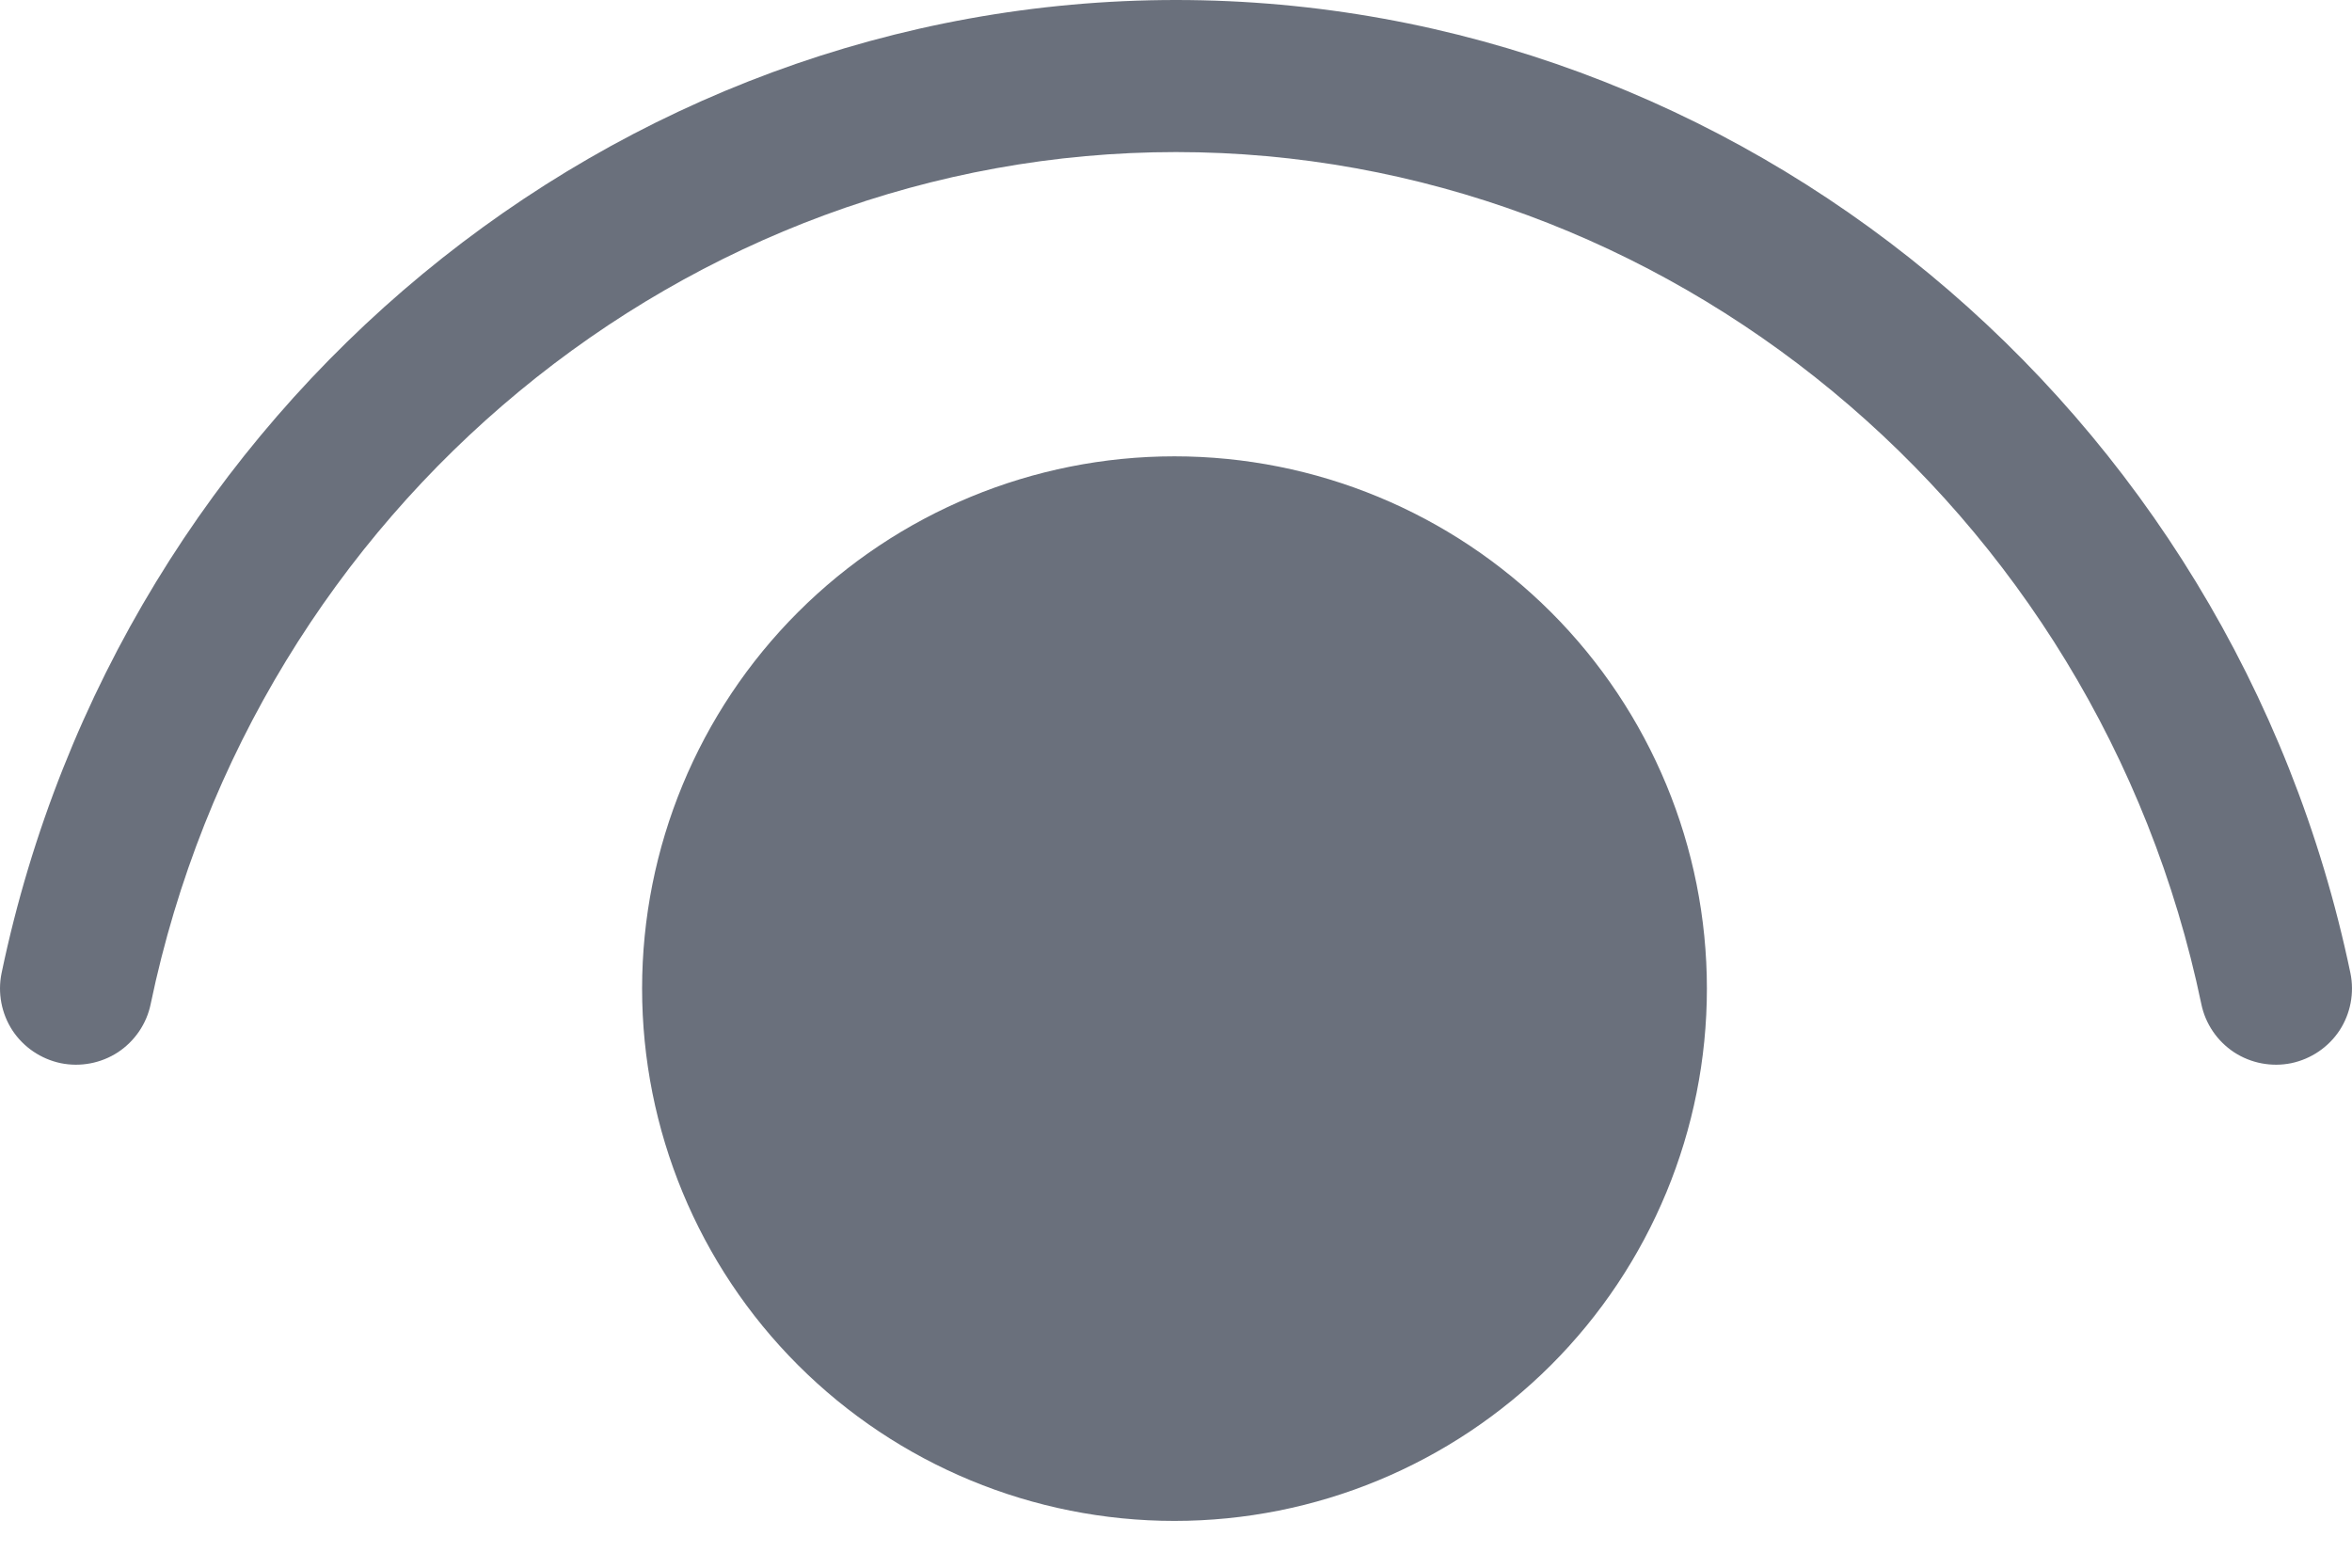 <svg width="18" height="12" viewBox="0 0 18 12" fill="none" xmlns="http://www.w3.org/2000/svg">
<path d="M1.153 7.686C1.947 3.873 5.266 1.164 9 1.164C12.732 1.164 16.052 3.873 16.847 7.686C16.878 7.837 16.969 7.97 17.098 8.055C17.227 8.139 17.385 8.169 17.536 8.138C17.687 8.106 17.82 8.016 17.905 7.887C17.989 7.758 18.019 7.6 17.988 7.449C17.083 3.112 13.3 0 9 0C4.701 0 0.917 3.112 0.012 7.449C-0.019 7.6 0.011 7.758 0.095 7.887C0.18 8.016 0.313 8.106 0.464 8.138C0.615 8.169 0.773 8.139 0.902 8.055C1.031 7.97 1.122 7.837 1.153 7.686V7.686ZM8.988 3.493C10.069 3.493 11.105 3.922 11.87 4.686C12.634 5.45 13.063 6.487 13.063 7.567C13.063 8.648 12.634 9.685 11.87 10.449C11.105 11.213 10.069 11.642 8.988 11.642C7.908 11.642 6.871 11.213 6.107 10.449C5.343 9.685 4.914 8.648 4.914 7.567C4.914 6.487 5.343 5.45 6.107 4.686C6.871 3.922 7.908 3.493 8.988 3.493V3.493Z" fill="#6A707C"/>
</svg>
